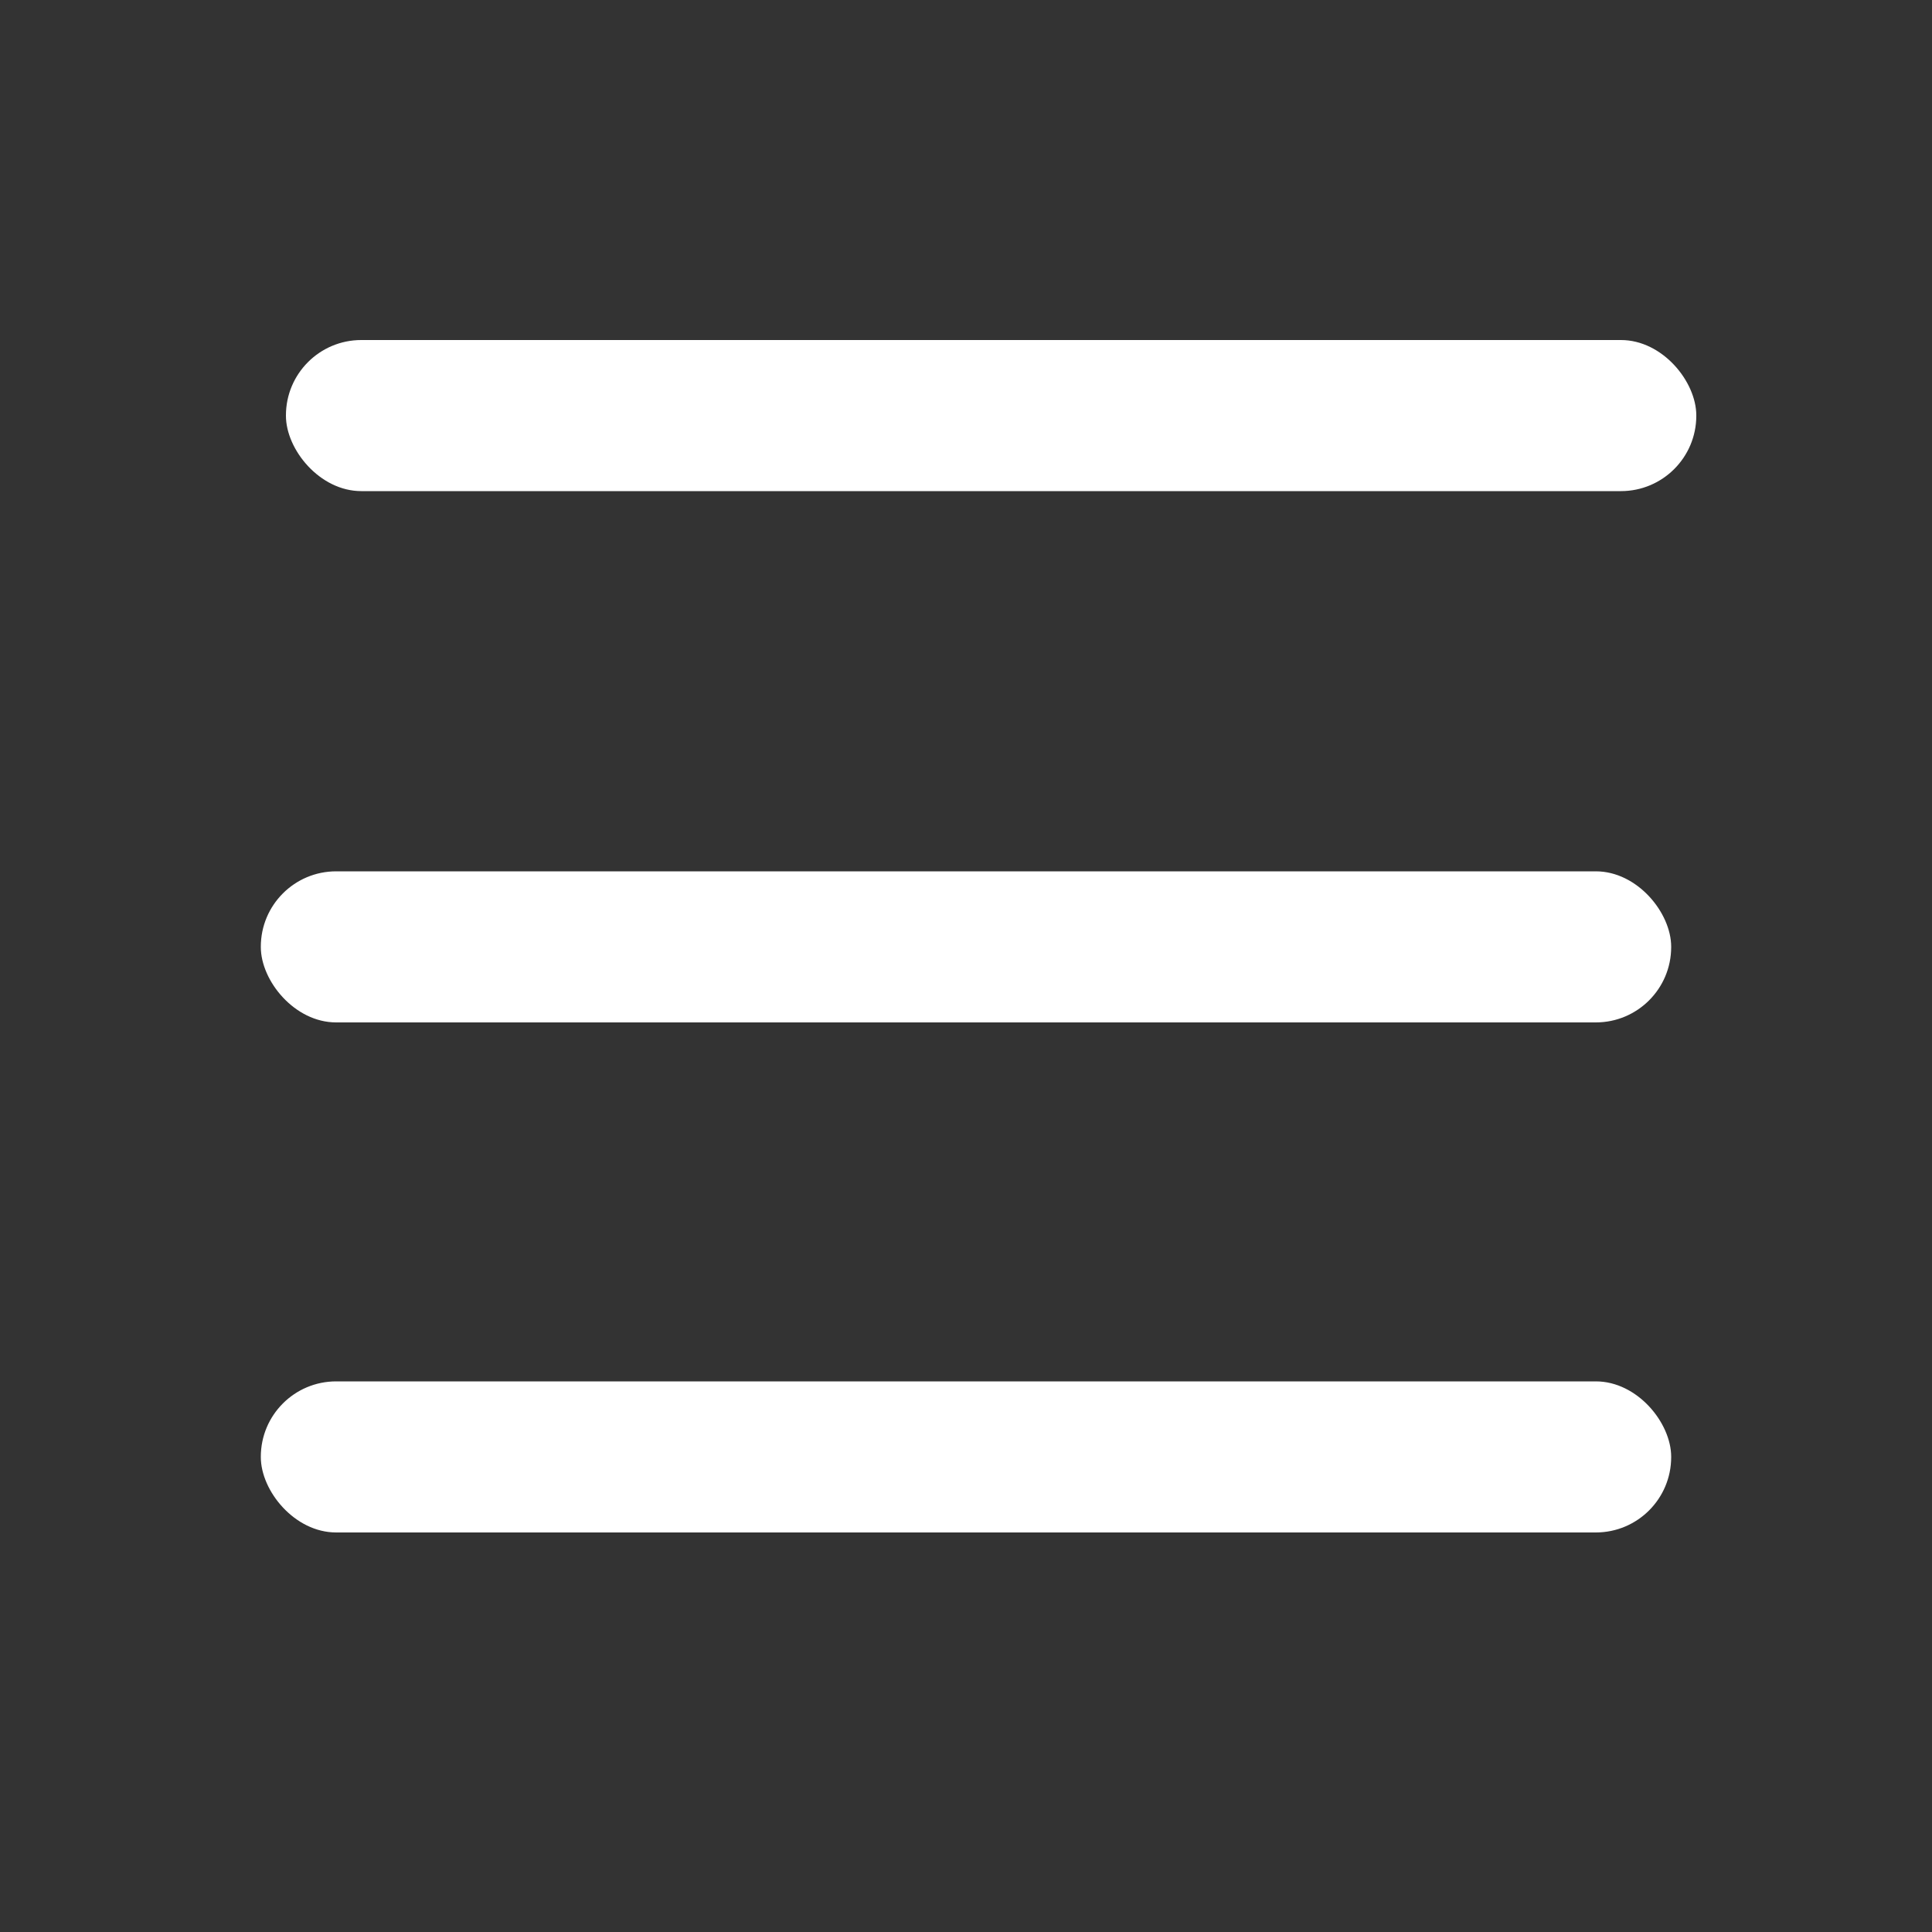 <svg height="100" viewBox="0 0 100 100" width="100" xmlns="http://www.w3.org/2000/svg"><rect x="0" y="0" width="100" height="100" fill="#333333" stroke="none"/><g fill="#fff"><rect height="7.82" rx="3.9" width="73" x="14.8" y="17.6"/><rect height="7.82" rx="3.9" width="73" x="13.5" y="45.1"/><rect height="7.82" rx="3.9" width="73" x="13.5" y="71.5"/></g></svg>